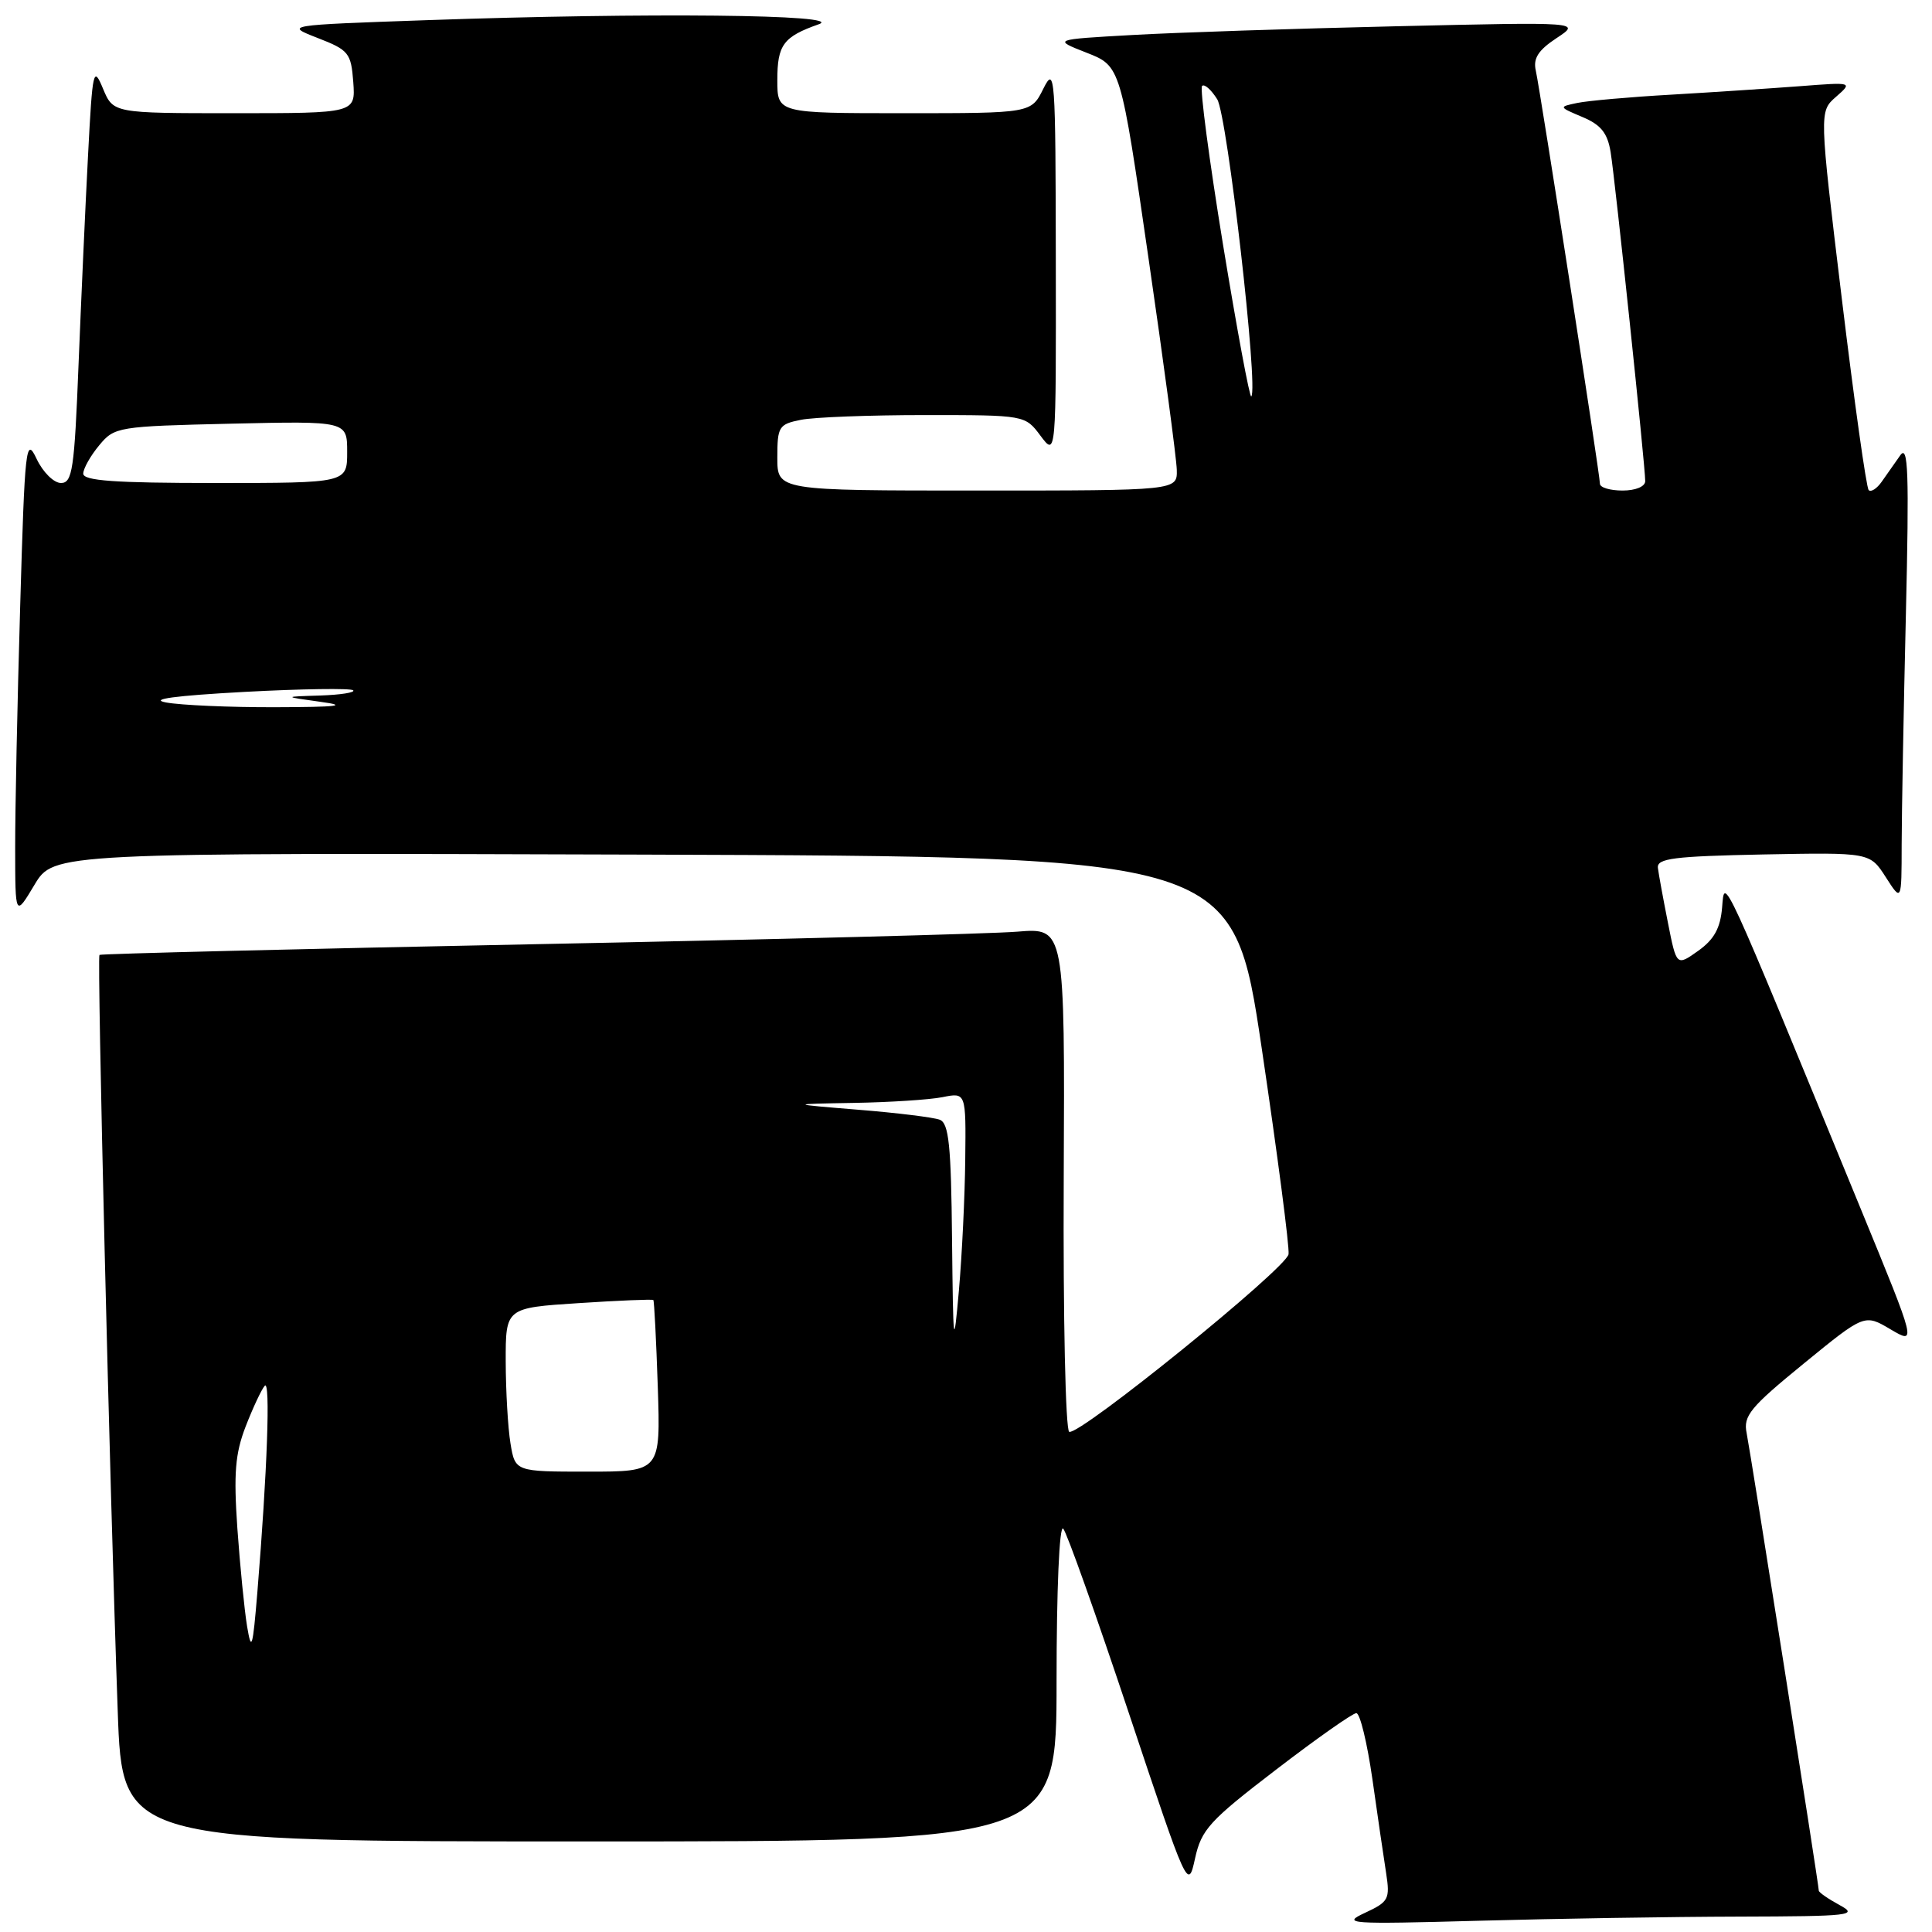 <?xml version="1.0" encoding="UTF-8" standalone="no"?>
<!DOCTYPE svg PUBLIC "-//W3C//DTD SVG 1.1//EN" "http://www.w3.org/Graphics/SVG/1.1/DTD/svg11.dtd" >
<svg xmlns="http://www.w3.org/2000/svg" xmlns:xlink="http://www.w3.org/1999/xlink" version="1.1" viewBox="0 0 256 256">
 <g >
 <path fill="currentColor"
d=" M 230.41 253.96 C 245.25 253.92 246.29 253.80 243.75 252.43 C 242.24 251.61 241.00 250.75 241.00 250.52 C 241.00 249.75 231.97 192.54 231.44 189.90 C 230.97 187.61 231.89 186.49 238.98 180.70 C 247.06 174.10 247.06 174.10 250.50 176.14 C 253.95 178.17 253.95 178.17 246.62 160.33 C 227.92 114.83 228.53 116.15 228.19 120.22 C 227.96 122.98 227.14 124.48 225.02 125.99 C 222.15 128.03 222.15 128.03 221.01 122.27 C 220.38 119.09 219.78 115.83 219.68 115.00 C 219.53 113.74 221.76 113.46 233.63 113.22 C 247.77 112.95 247.77 112.95 249.87 116.22 C 251.97 119.50 251.97 119.50 251.98 111.91 C 251.99 107.74 252.24 94.01 252.54 81.41 C 252.98 62.55 252.85 58.82 251.79 60.34 C 251.08 61.35 249.97 62.92 249.33 63.84 C 248.69 64.75 247.91 65.25 247.61 64.94 C 247.30 64.63 245.70 53.22 244.05 39.58 C 241.05 14.78 241.05 14.78 243.28 12.83 C 245.50 10.88 245.50 10.88 238.50 11.42 C 234.65 11.71 227.00 12.22 221.50 12.54 C 216.00 12.85 210.38 13.35 209.00 13.64 C 206.51 14.16 206.52 14.17 209.69 15.51 C 212.14 16.54 213.01 17.63 213.42 20.18 C 214.02 23.90 218.01 61.80 218.00 63.75 C 218.00 64.47 216.73 65.00 215.00 65.00 C 213.35 65.00 212.00 64.60 212.00 64.10 C 212.00 62.88 204.10 12.04 203.50 9.35 C 203.13 7.73 203.83 6.65 206.25 5.05 C 209.50 2.91 209.50 2.91 185.00 3.48 C 171.53 3.79 155.78 4.31 150.00 4.64 C 139.50 5.23 139.50 5.23 143.99 6.99 C 148.49 8.75 148.49 8.75 152.17 34.13 C 154.20 48.08 155.89 60.74 155.93 62.25 C 156.00 65.00 156.00 65.00 129.50 65.00 C 103.00 65.00 103.00 65.00 103.00 60.63 C 103.00 56.53 103.20 56.21 106.12 55.63 C 107.84 55.28 115.23 55.00 122.54 55.00 C 135.83 55.00 135.83 55.00 137.88 57.75 C 139.94 60.50 139.94 60.50 139.90 34.50 C 139.87 9.87 139.79 8.67 138.25 11.75 C 136.64 15.00 136.64 15.00 119.82 15.00 C 103.00 15.00 103.00 15.00 103.00 10.62 C 103.00 5.94 103.79 4.87 108.50 3.21 C 112.16 1.92 85.78 1.65 56.61 2.67 C 37.72 3.33 37.72 3.33 42.11 5.04 C 46.21 6.63 46.52 7.02 46.81 10.87 C 47.11 15.00 47.11 15.00 31.06 15.00 C 15.01 15.00 15.01 15.00 13.65 11.75 C 12.38 8.69 12.26 9.19 11.67 20.50 C 11.32 27.10 10.76 39.59 10.41 48.25 C 9.86 62.21 9.59 64.00 8.08 64.00 C 7.13 64.00 5.68 62.56 4.85 60.80 C 3.43 57.80 3.29 59.03 2.67 80.46 C 2.30 93.03 2.00 107.41 2.01 112.41 C 2.02 121.50 2.02 121.50 4.57 117.24 C 7.12 112.99 7.12 112.99 85.27 113.24 C 163.41 113.50 163.41 113.50 167.20 139.00 C 169.28 153.03 170.88 165.26 170.74 166.19 C 170.48 168.04 143.11 190.20 141.68 189.73 C 141.19 189.56 140.86 174.72 140.95 156.18 C 141.10 122.93 141.10 122.93 134.80 123.45 C 131.33 123.74 102.62 124.48 71.00 125.11 C 39.38 125.74 13.35 126.38 13.18 126.53 C 12.84 126.83 14.54 197.15 15.60 226.75 C 16.21 244.00 16.21 244.00 78.11 244.00 C 140.00 244.00 140.00 244.00 140.00 222.80 C 140.00 210.63 140.37 202.00 140.88 202.55 C 141.36 203.07 145.27 214.07 149.58 227.00 C 157.38 250.39 157.42 250.48 158.35 246.25 C 159.19 242.42 160.26 241.25 169.07 234.50 C 174.45 230.37 179.24 227.00 179.72 227.00 C 180.21 227.00 181.16 230.94 181.85 235.75 C 182.53 240.56 183.35 246.16 183.67 248.20 C 184.20 251.64 184.01 252.00 180.87 253.46 C 177.72 254.92 178.68 254.98 195.91 254.51 C 206.04 254.23 221.56 253.98 230.41 253.96 Z  M 32.74 215.50 C 32.38 213.30 31.80 207.44 31.45 202.49 C 30.95 195.22 31.16 192.61 32.56 188.99 C 33.52 186.52 34.65 184.11 35.08 183.62 C 35.85 182.75 35.42 194.91 34.10 211.00 C 33.49 218.38 33.32 218.97 32.74 215.50 Z  M 67.64 191.25 C 67.30 189.19 67.02 184.31 67.01 180.40 C 67.00 173.30 67.00 173.30 76.68 172.67 C 82.01 172.32 86.46 172.14 86.57 172.26 C 86.69 172.39 86.95 177.56 87.16 183.75 C 87.53 195.00 87.53 195.00 77.90 195.00 C 68.26 195.00 68.26 195.00 67.64 191.25 Z  M 126.15 164.22 C 126.03 151.77 125.73 148.83 124.52 148.37 C 123.71 148.06 118.88 147.46 113.77 147.05 C 104.50 146.29 104.50 146.29 113.13 146.14 C 117.87 146.06 123.16 145.72 124.88 145.38 C 128.00 144.75 128.00 144.75 127.90 153.62 C 127.85 158.51 127.47 166.32 127.06 171.00 C 126.36 178.91 126.30 178.44 126.15 164.22 Z  M 22.00 93.08 C 19.69 92.65 23.20 92.18 32.38 91.68 C 40.02 91.27 46.51 91.18 46.80 91.47 C 47.09 91.76 45.12 92.07 42.42 92.16 C 37.50 92.31 37.50 92.31 42.50 93.00 C 46.25 93.51 44.75 93.69 36.50 93.71 C 30.45 93.73 23.93 93.44 22.00 93.08 Z  M 11.03 62.75 C 11.05 62.06 12.00 60.38 13.15 59.00 C 15.17 56.56 15.62 56.49 30.61 56.14 C 46.00 55.79 46.00 55.79 46.00 59.89 C 46.00 64.00 46.00 64.00 28.50 64.00 C 15.15 64.00 11.01 63.70 11.03 62.75 Z  M 162.06 32.44 C 160.22 21.17 158.97 11.70 159.28 11.39 C 159.59 11.08 160.49 11.88 161.29 13.16 C 162.62 15.32 166.78 51.56 165.80 52.53 C 165.59 52.75 163.91 43.70 162.06 32.44 Z "/>
</g>
</svg>